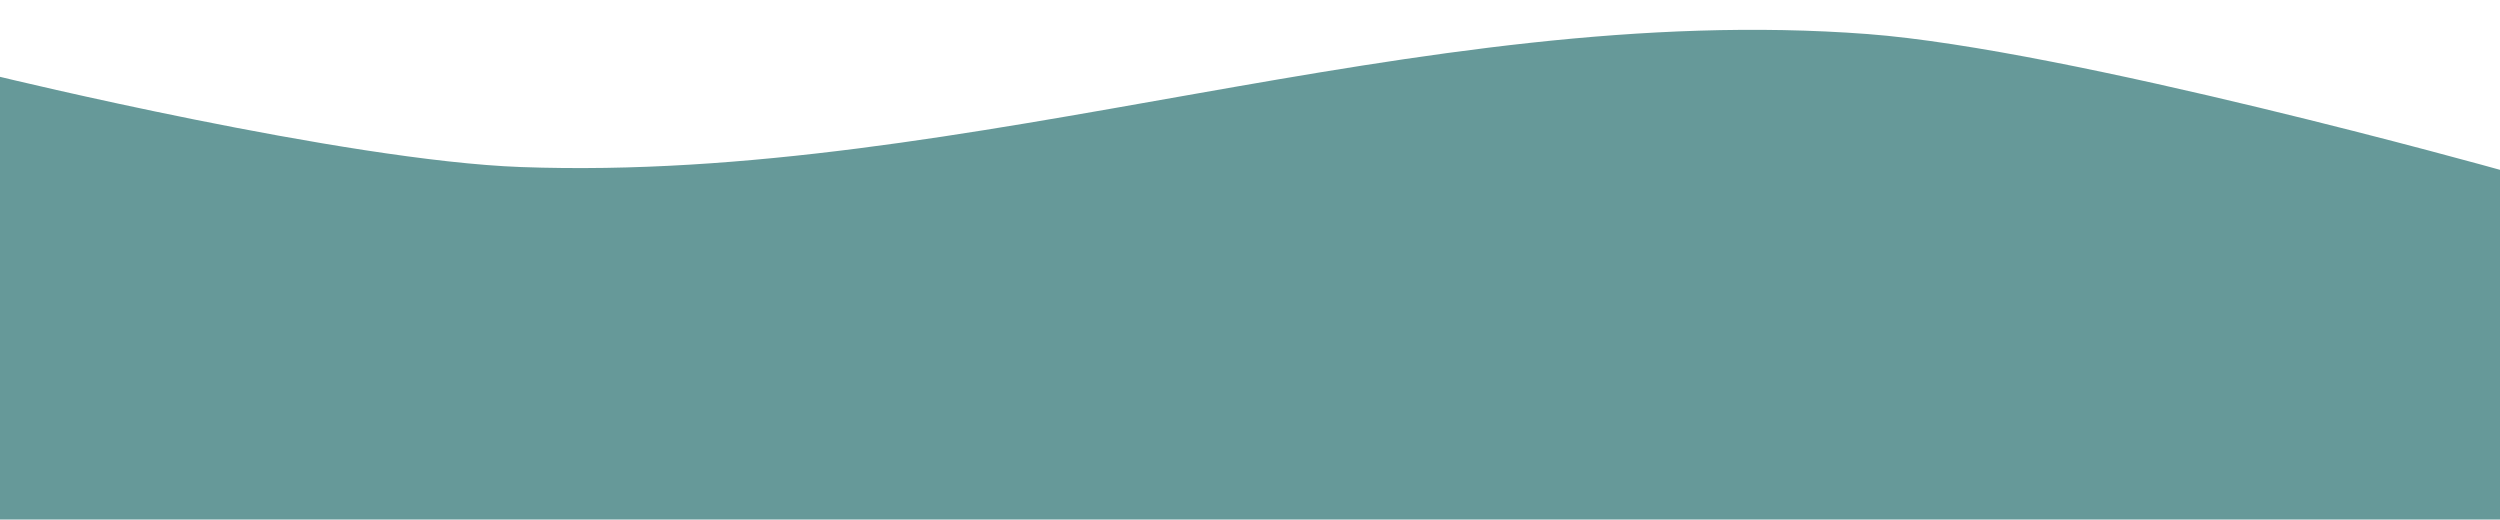 <svg xmlns="http://www.w3.org/2000/svg" xmlns:svg="http://www.w3.org/2000/svg" id="svg8" width="1920" height="399.002" version="1.1" viewBox="0 0 508 105.569"><g id="layer1" transform="translate(-0.756,-187.651)"><rect id="rect815" width="508" height="132.292" x=".756" y="160.929" fill="#fff" fill-opacity="1" fill-rule="nonzero" stroke="none" stroke-dasharray="none" stroke-dashoffset="0" stroke-miterlimit="4" stroke-opacity="1" stroke-width="0" opacity="1"/><path id="rect817" fill="#699" fill-opacity="1" fill-rule="nonzero" stroke="none" stroke-dasharray="none" stroke-dashoffset="0" stroke-miterlimit="4" stroke-opacity="1" stroke-width="0" d="m 0.756,203.262 c 0,0 70.054,17.024 105.833,18.332 91.601,3.348 182.254,-33.939 273.655,-27.025 40.968,3.099 128.512,27.592 128.512,27.592 v 71.06 H 0.756 Z" opacity="1"/></g></svg>